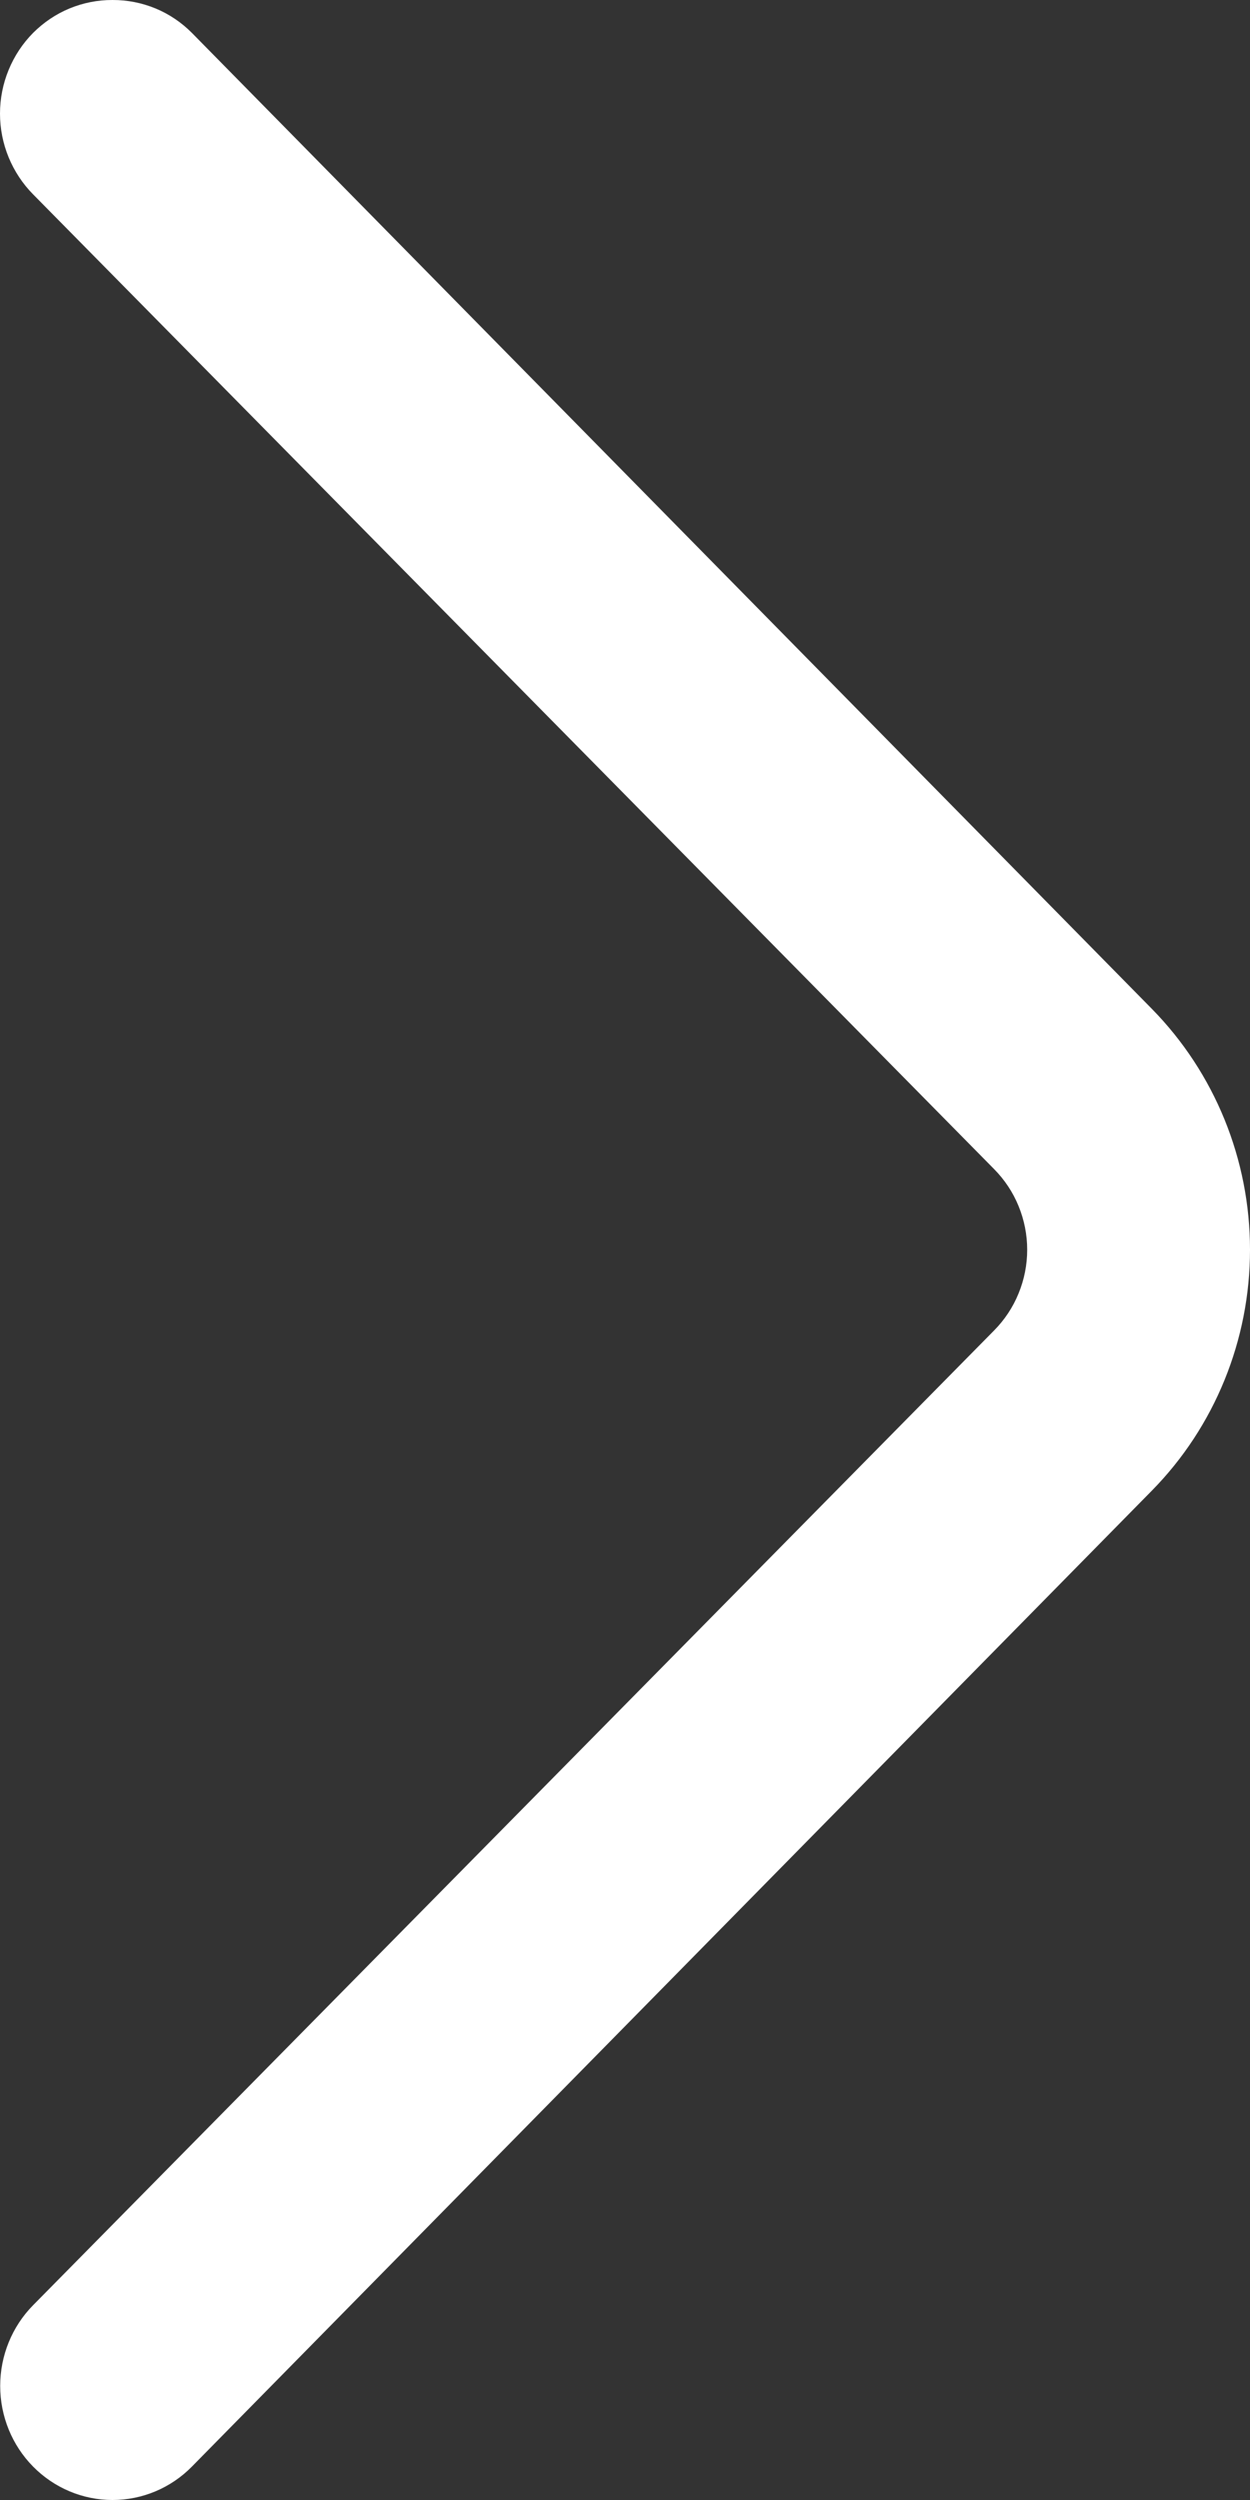 <svg width="20" height="40" viewBox="0 0 20 40" fill="none" xmlns="http://www.w3.org/2000/svg">
<rect x="0" y="0" width="20" height="40" fill="#333333" stroke="none"/>
<path d="M1.8 3.05176e-05C2.036 -0.001 2.269 0.045 2.488 0.135C2.706 0.225 2.904 0.359 3.071 0.527L18.43 16.142C19.435 17.165 20 18.551 20 19.996C20 21.442 19.435 22.828 18.43 23.85L3.071 39.465C2.734 39.808 2.277 40 1.8 40C1.324 40 0.867 39.808 0.529 39.465C0.192 39.123 0.003 38.659 0.003 38.175C0.003 37.691 0.192 37.226 0.529 36.884L15.906 21.287C16.073 21.118 16.207 20.917 16.297 20.695C16.388 20.474 16.435 20.236 16.435 19.996C16.435 19.756 16.388 19.519 16.297 19.297C16.207 19.076 16.073 18.875 15.906 18.706L0.529 3.109C0.362 2.94 0.229 2.738 0.138 2.517C0.047 2.295 0 2.058 0 1.818C0 1.578 0.047 1.34 0.138 1.119C0.229 0.897 0.362 0.696 0.529 0.527C0.697 0.359 0.895 0.225 1.113 0.135C1.331 0.045 1.565 -0.001 1.8 3.05176e-05Z" fill="white"/>
</svg>

